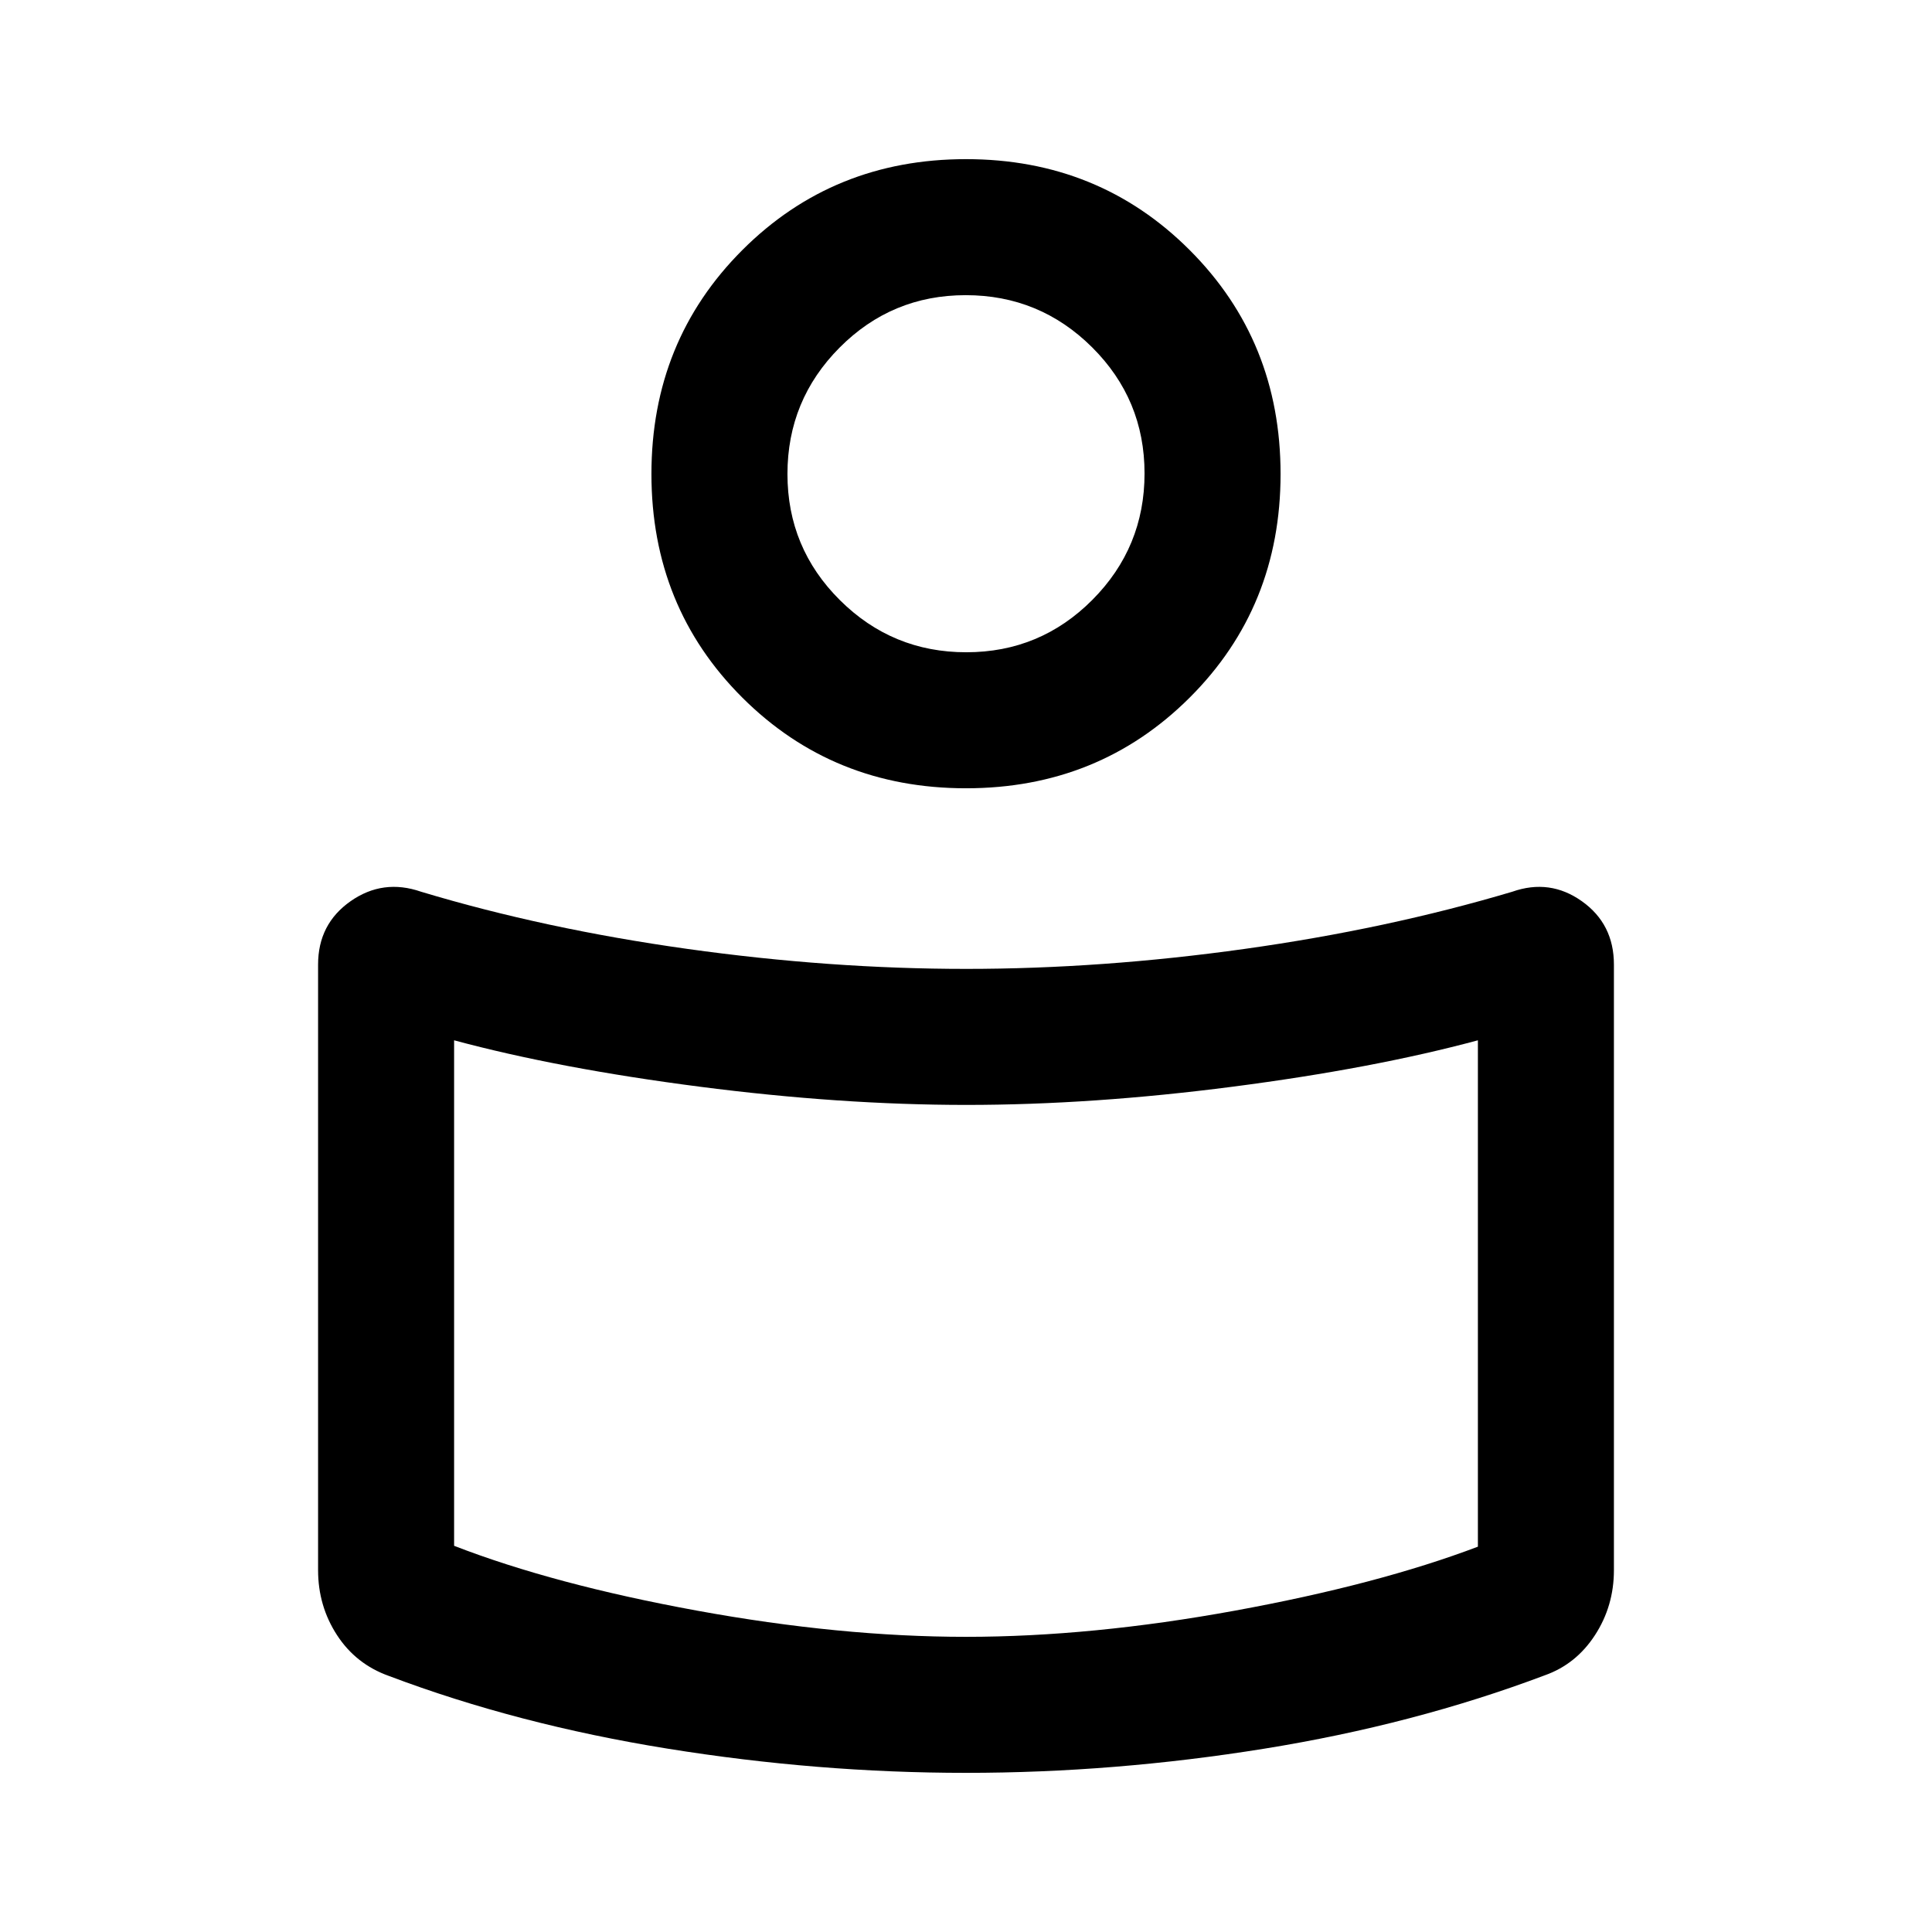 <svg xmlns="http://www.w3.org/2000/svg" height="40" viewBox="0 -960 960 960" width="40"><path d="M480-478.563q67.503 0 138.405-9.923t133.004-28.41q18.709-6.59 34.624 4.718 15.914 11.309 15.914 31.463v300.919q0 17.802-9.401 32.268-9.401 14.467-24.912 19.964-64.968 24.485-139.481 36.485-74.512 12-148.153 12-73.641 0-148.282-12.025-74.642-12.025-138.41-36.103-16.453-5.854-25.854-20.321-9.401-14.466-9.401-32.268v-300.919q0-20.154 16.127-31.463 16.126-11.308 35.077-4.718 61.436 18.487 132.338 28.41 70.902 9.923 138.405 9.923Zm254.359 287.101v-251.616q-52 14-121.83 23.051-69.83 9.052-132.334 9.052-62.503 0-132.529-9.052-70.025-9.051-122.025-23.051v251.18q49.615 19.231 120.782 32.231t133.577 13q62.41 0 133.577-13t120.782-31.795ZM480-880.921q65.962 0 111.134 45.172 45.172 45.173 45.172 111.263 0 66.089-45.172 111.133Q545.962-568.308 480-568.308t-111.134-45.045q-45.172-45.044-45.172-111.133 0-66.09 45.172-111.263Q414.038-880.921 480-880.921Zm.143 245.025q36.755 0 62.665-26.053 25.91-26.053 25.91-62.808 0-36.755-26.053-62.666-26.052-25.91-62.808-25.91-36.755 0-62.665 26.053-25.91 26.053-25.91 62.808 0 36.755 26.053 62.665 26.052 25.911 62.808 25.911ZM480-732.461Zm0 437.255Z"/></svg>